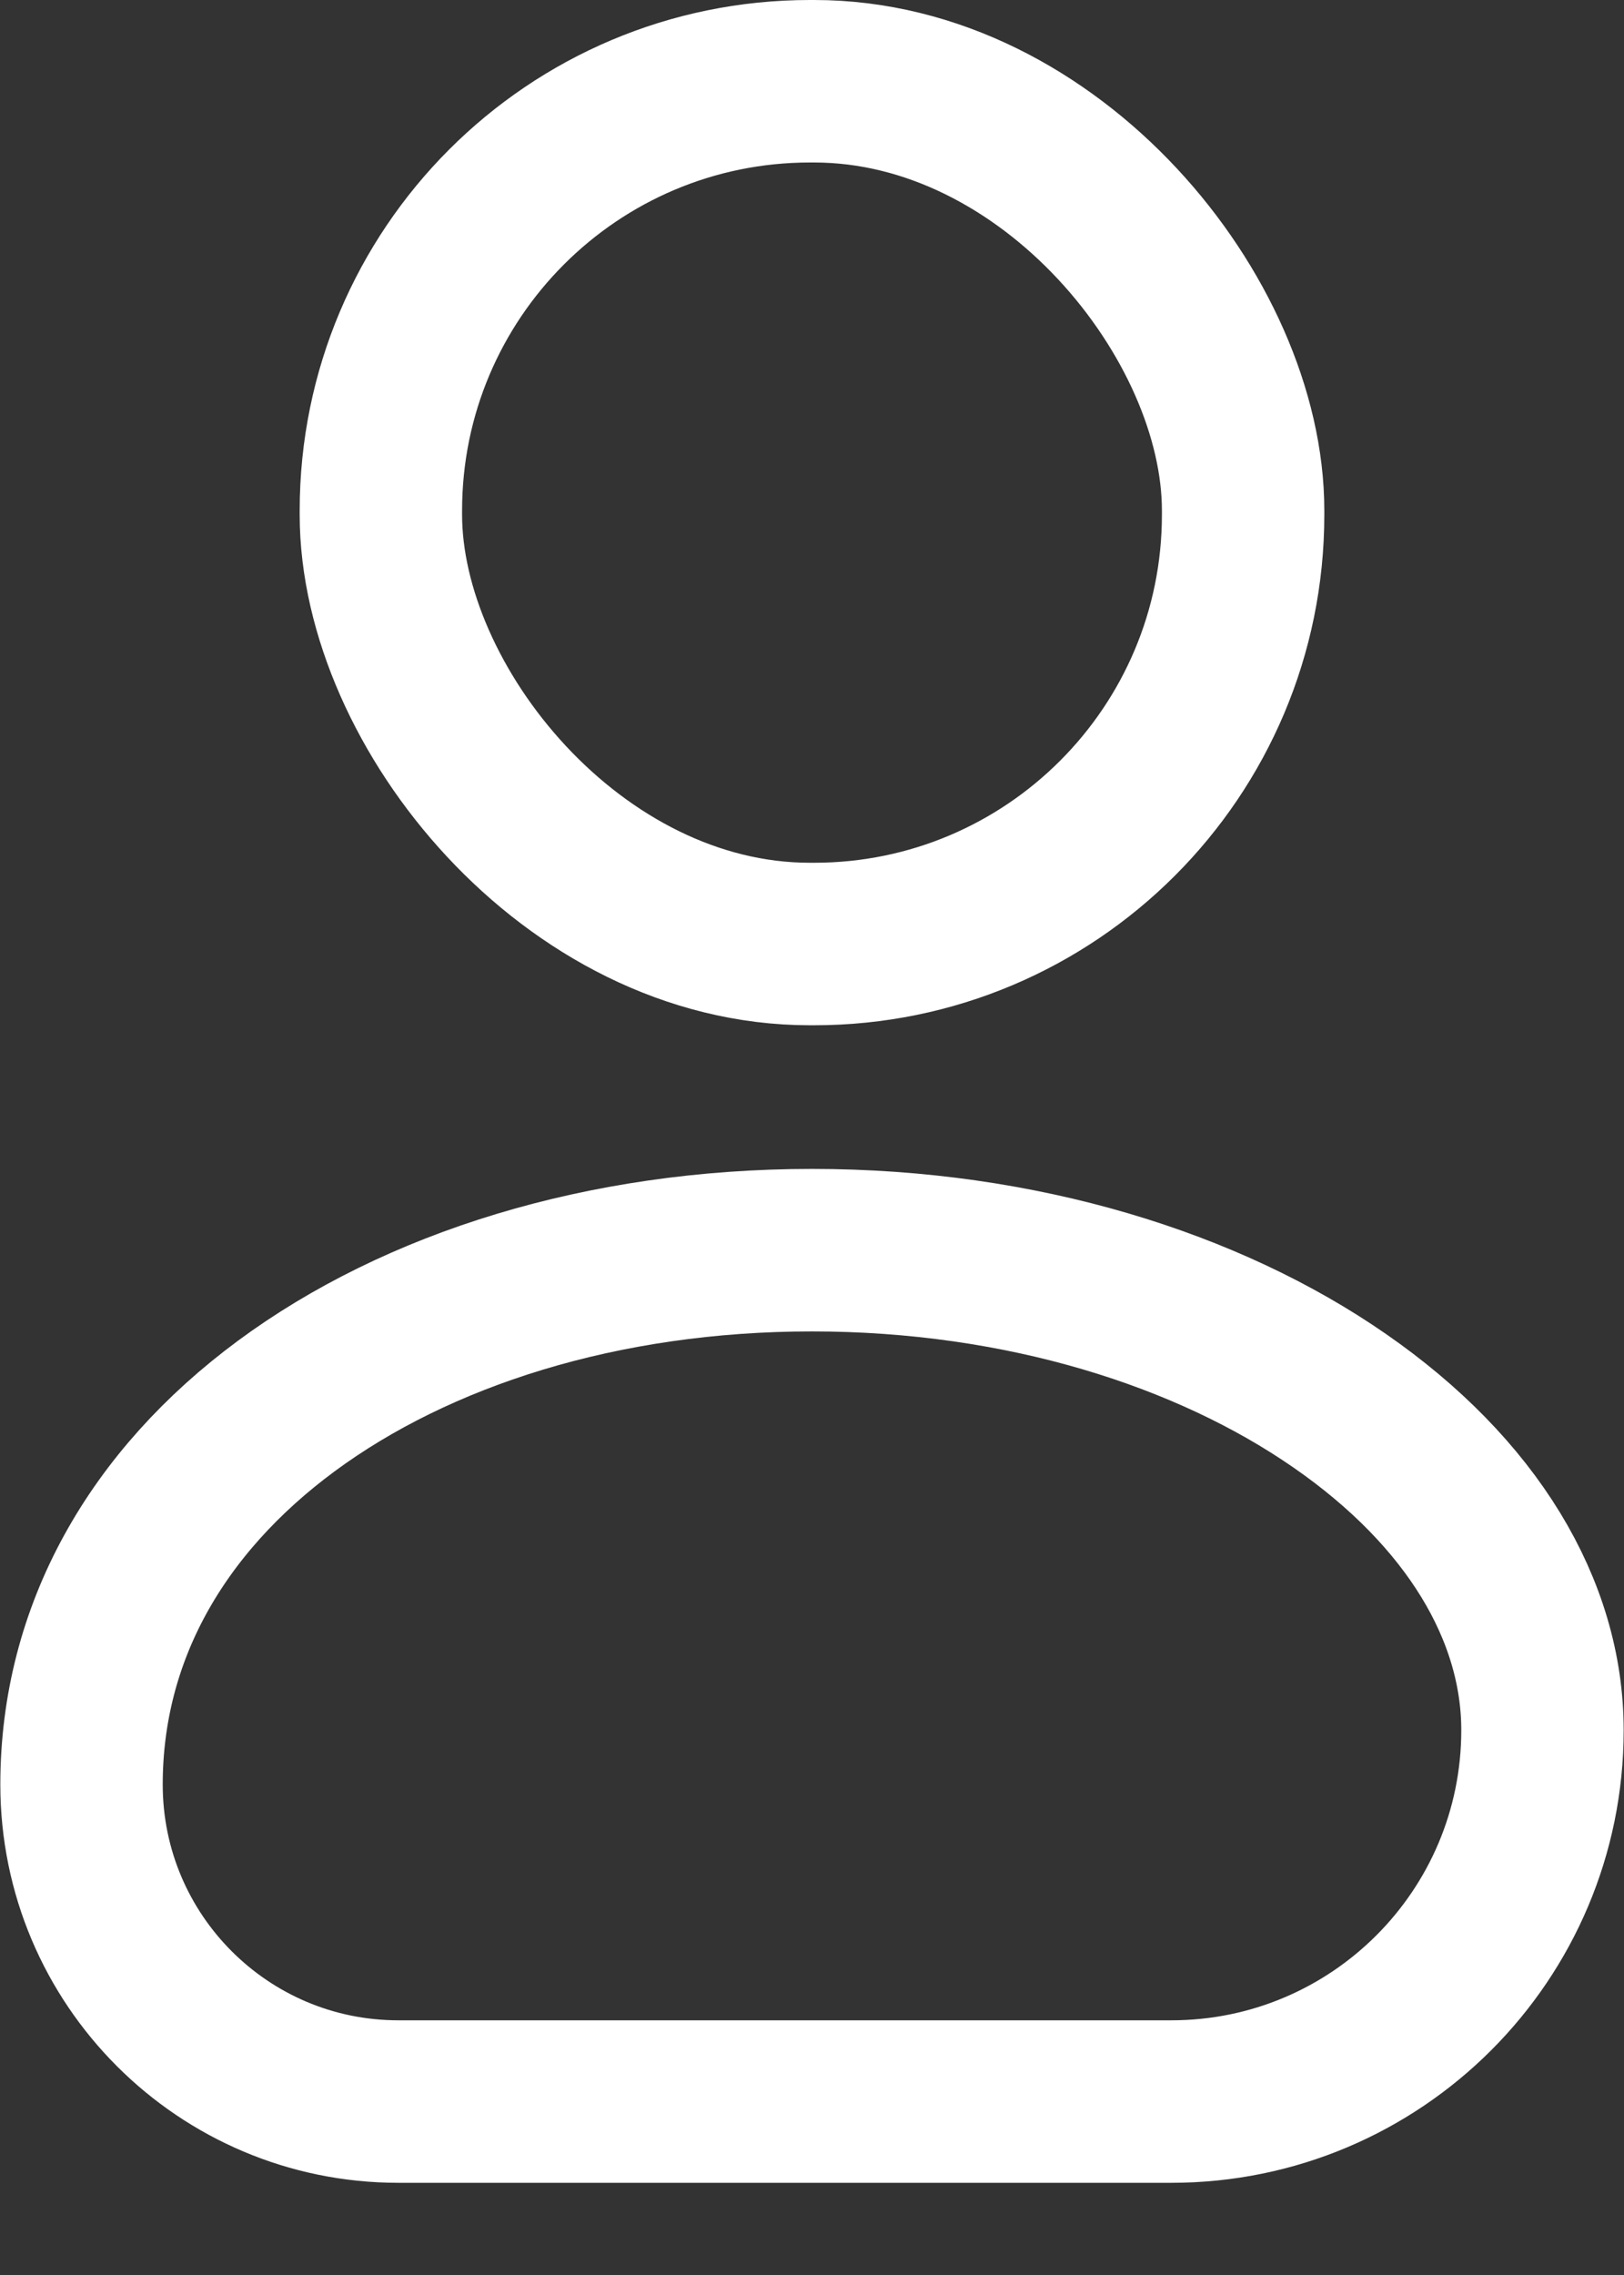 <svg width="15" height="21" viewBox="0 0 15 21" fill="none" xmlns="http://www.w3.org/2000/svg">
<rect x="0" y="0" width="15" height="21" fill="#333333" stroke="none"/>
<rect x="3.518" y="0.75" width="7.964" height="7.964" rx="3.963" stroke="white" stroke-width="1.5"/>
<path d="M0.753 16.473C0.753 15.075 1.446 13.864 2.644 12.979C3.852 12.087 5.563 11.54 7.5 11.54C9.436 11.54 11.158 12.087 12.374 12.93C13.595 13.775 14.247 14.865 14.247 15.971C14.247 17.865 12.712 19.399 10.819 19.399H3.679C2.063 19.399 0.753 18.089 0.753 16.473Z" stroke="white" stroke-width="1.5"/>
</svg>
